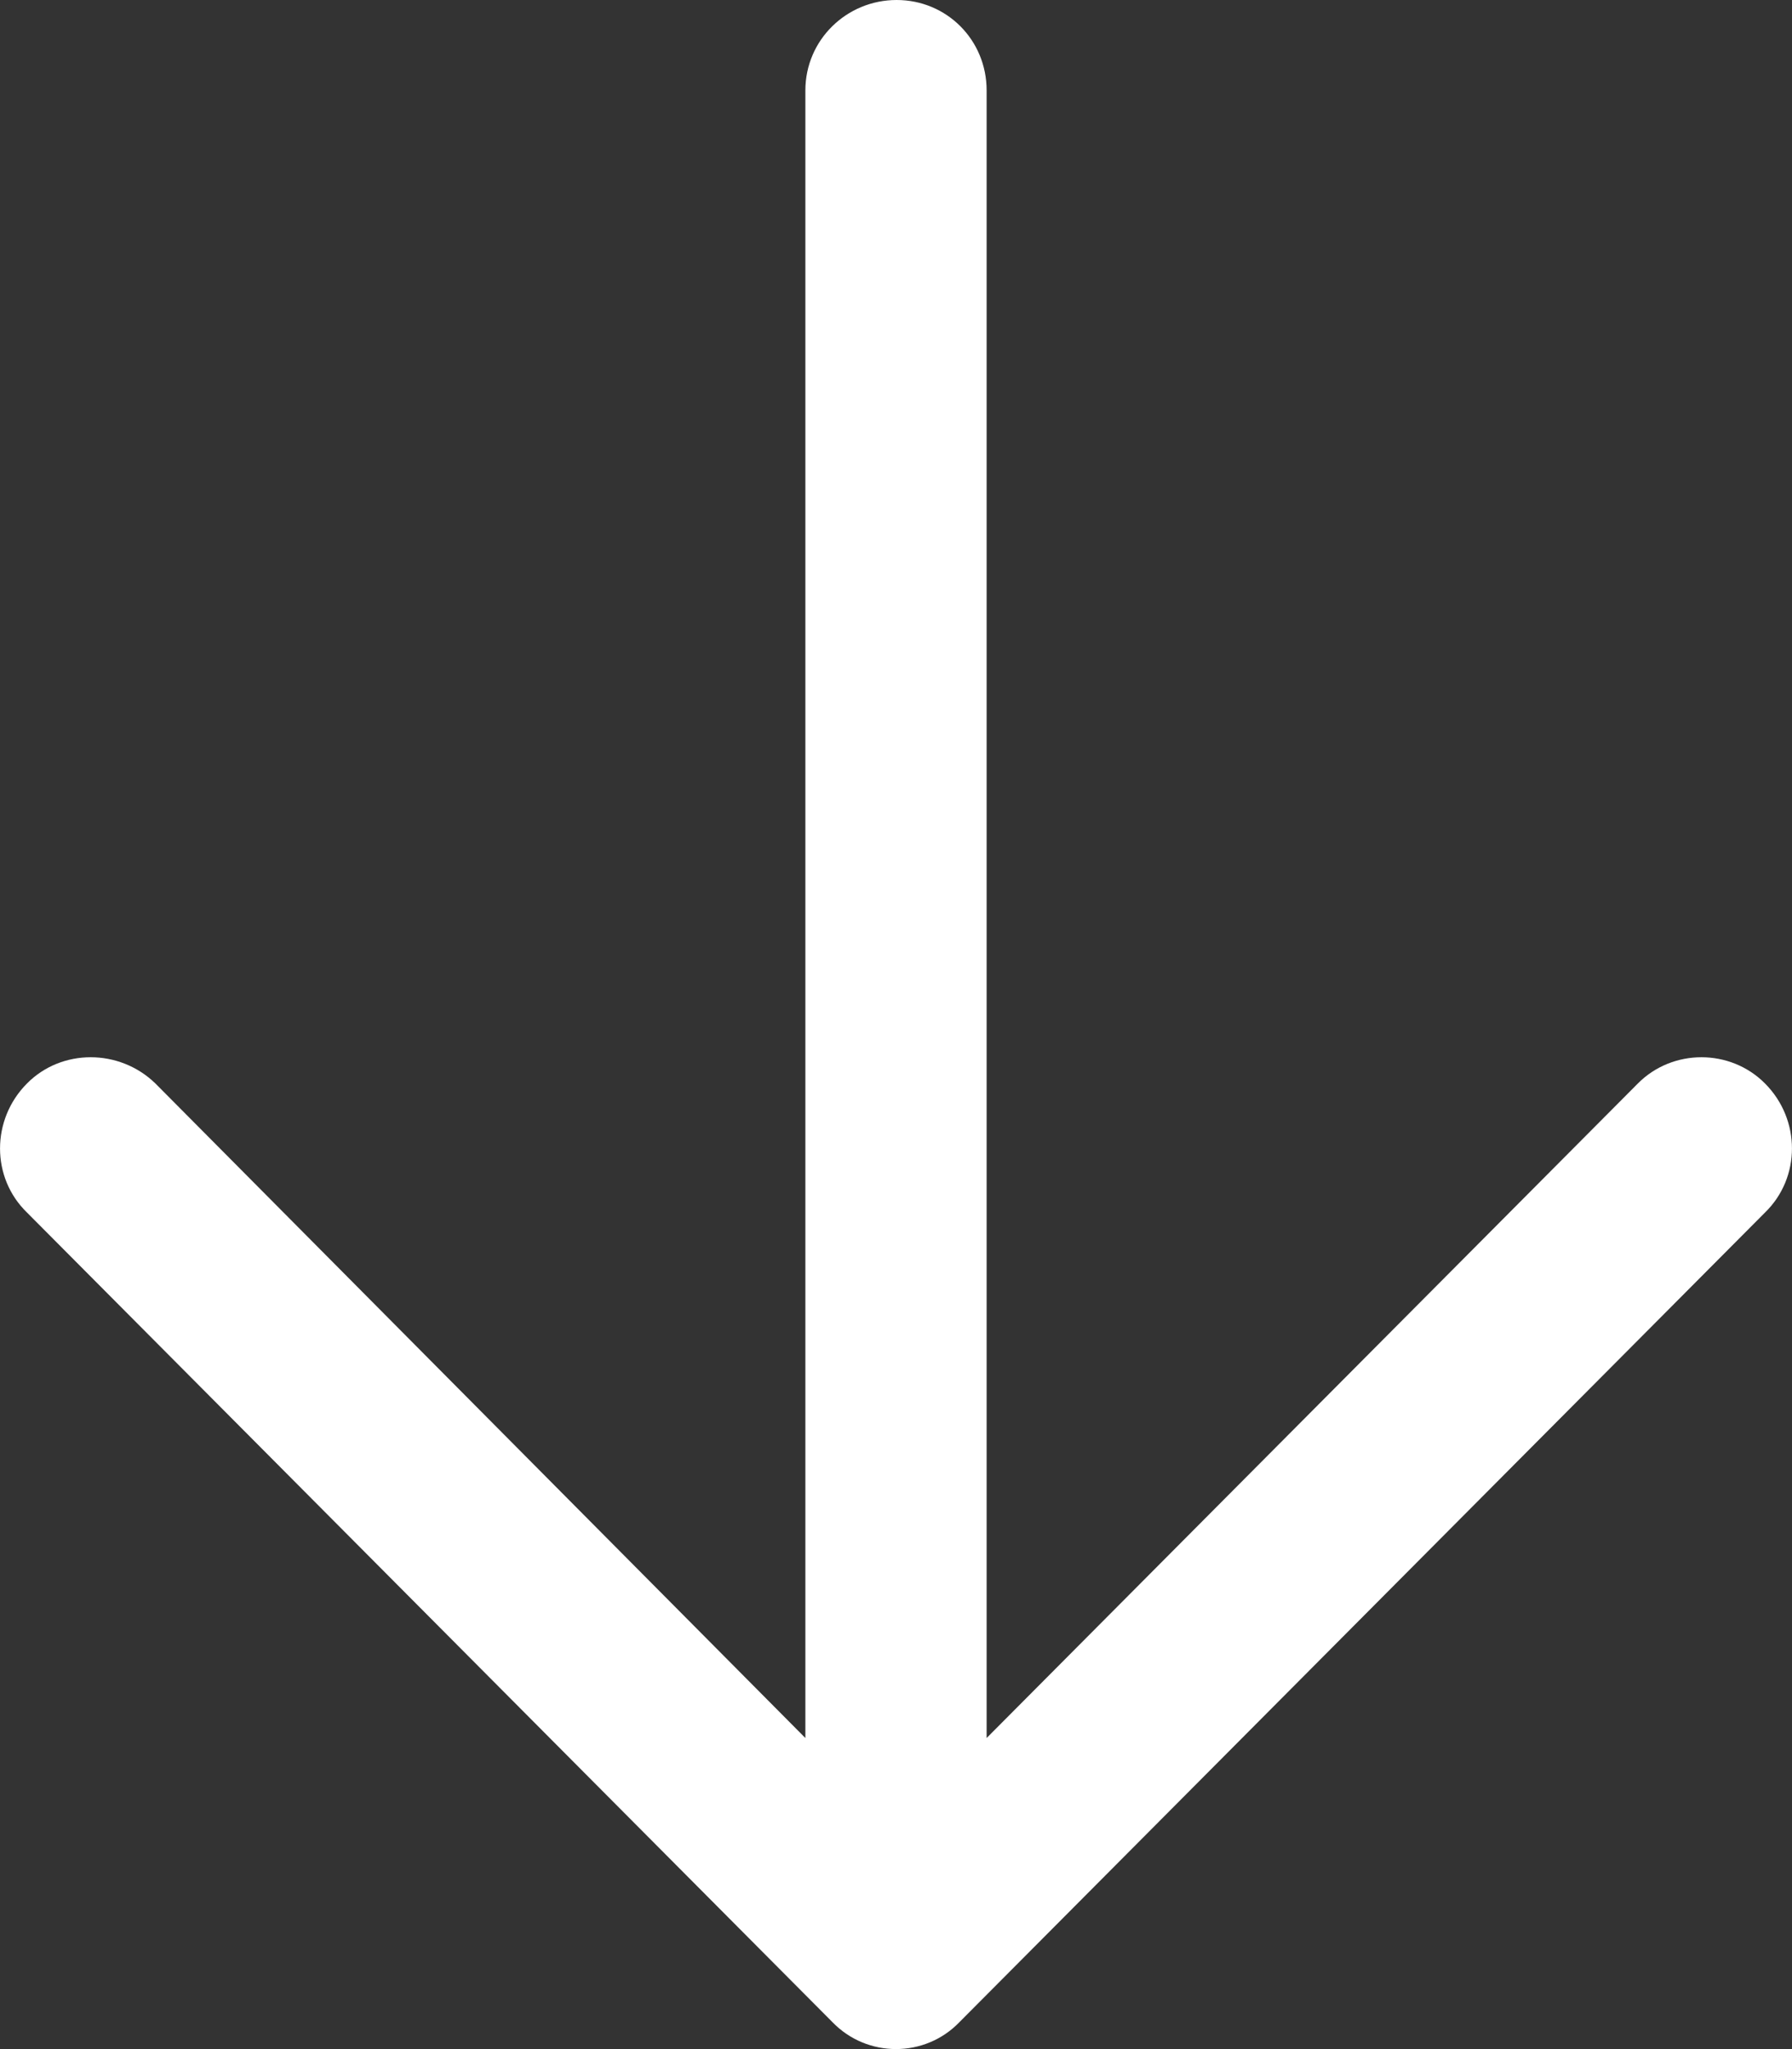 <?xml version="1.0" encoding="UTF-8"?>
<svg width="14px" height="16px" viewBox="0 0 14 16" version="1.1" xmlns="http://www.w3.org/2000/svg" xmlns:xlink="http://www.w3.org/1999/xlink">
    <rect x="0" y="0" width="14" height="16" fill="#333333" stroke="none"/>
    <!-- Generator: Sketch 49.3 (51167) - http://www.bohemiancoding.com/sketch -->
    <title>Shape</title>
    <desc>Created with Sketch.</desc>
    <defs></defs>
    <g id="For-Sebastian" stroke="none" stroke-width="1" fill="none" fill-rule="evenodd">
        <g id="Desktop---Composite" transform="translate(-140, -711)" fill="#FFFFFF" fill-rule="nonzero">
            <g id="Group-29" transform="translate(140, 296)">
                <g id="Group-9" transform="translate(0, 414)">
                    <path d="M8.468,2.211 C8.195,1.93 7.742,1.93 7.46,2.211 C7.187,2.482 7.187,2.933 7.46,3.204 L12.571,8.292 L-0.294,8.292 C-0.688,8.292 -1,8.604 -1,8.995 C-1,9.386 -0.688,9.708 -0.294,9.708 L12.571,9.708 L7.46,14.786 C7.187,15.067 7.187,15.519 7.46,15.789 C7.742,16.07 8.196,16.07 8.468,15.789 L14.789,9.497 C15.07,9.226 15.07,8.774 14.789,8.504 L8.468,2.211 Z" id="Shape" transform="translate(7, 9) rotate(90) translate(-7, -9) "></path>
                </g>
            </g>
        </g>
    </g>
</svg>
